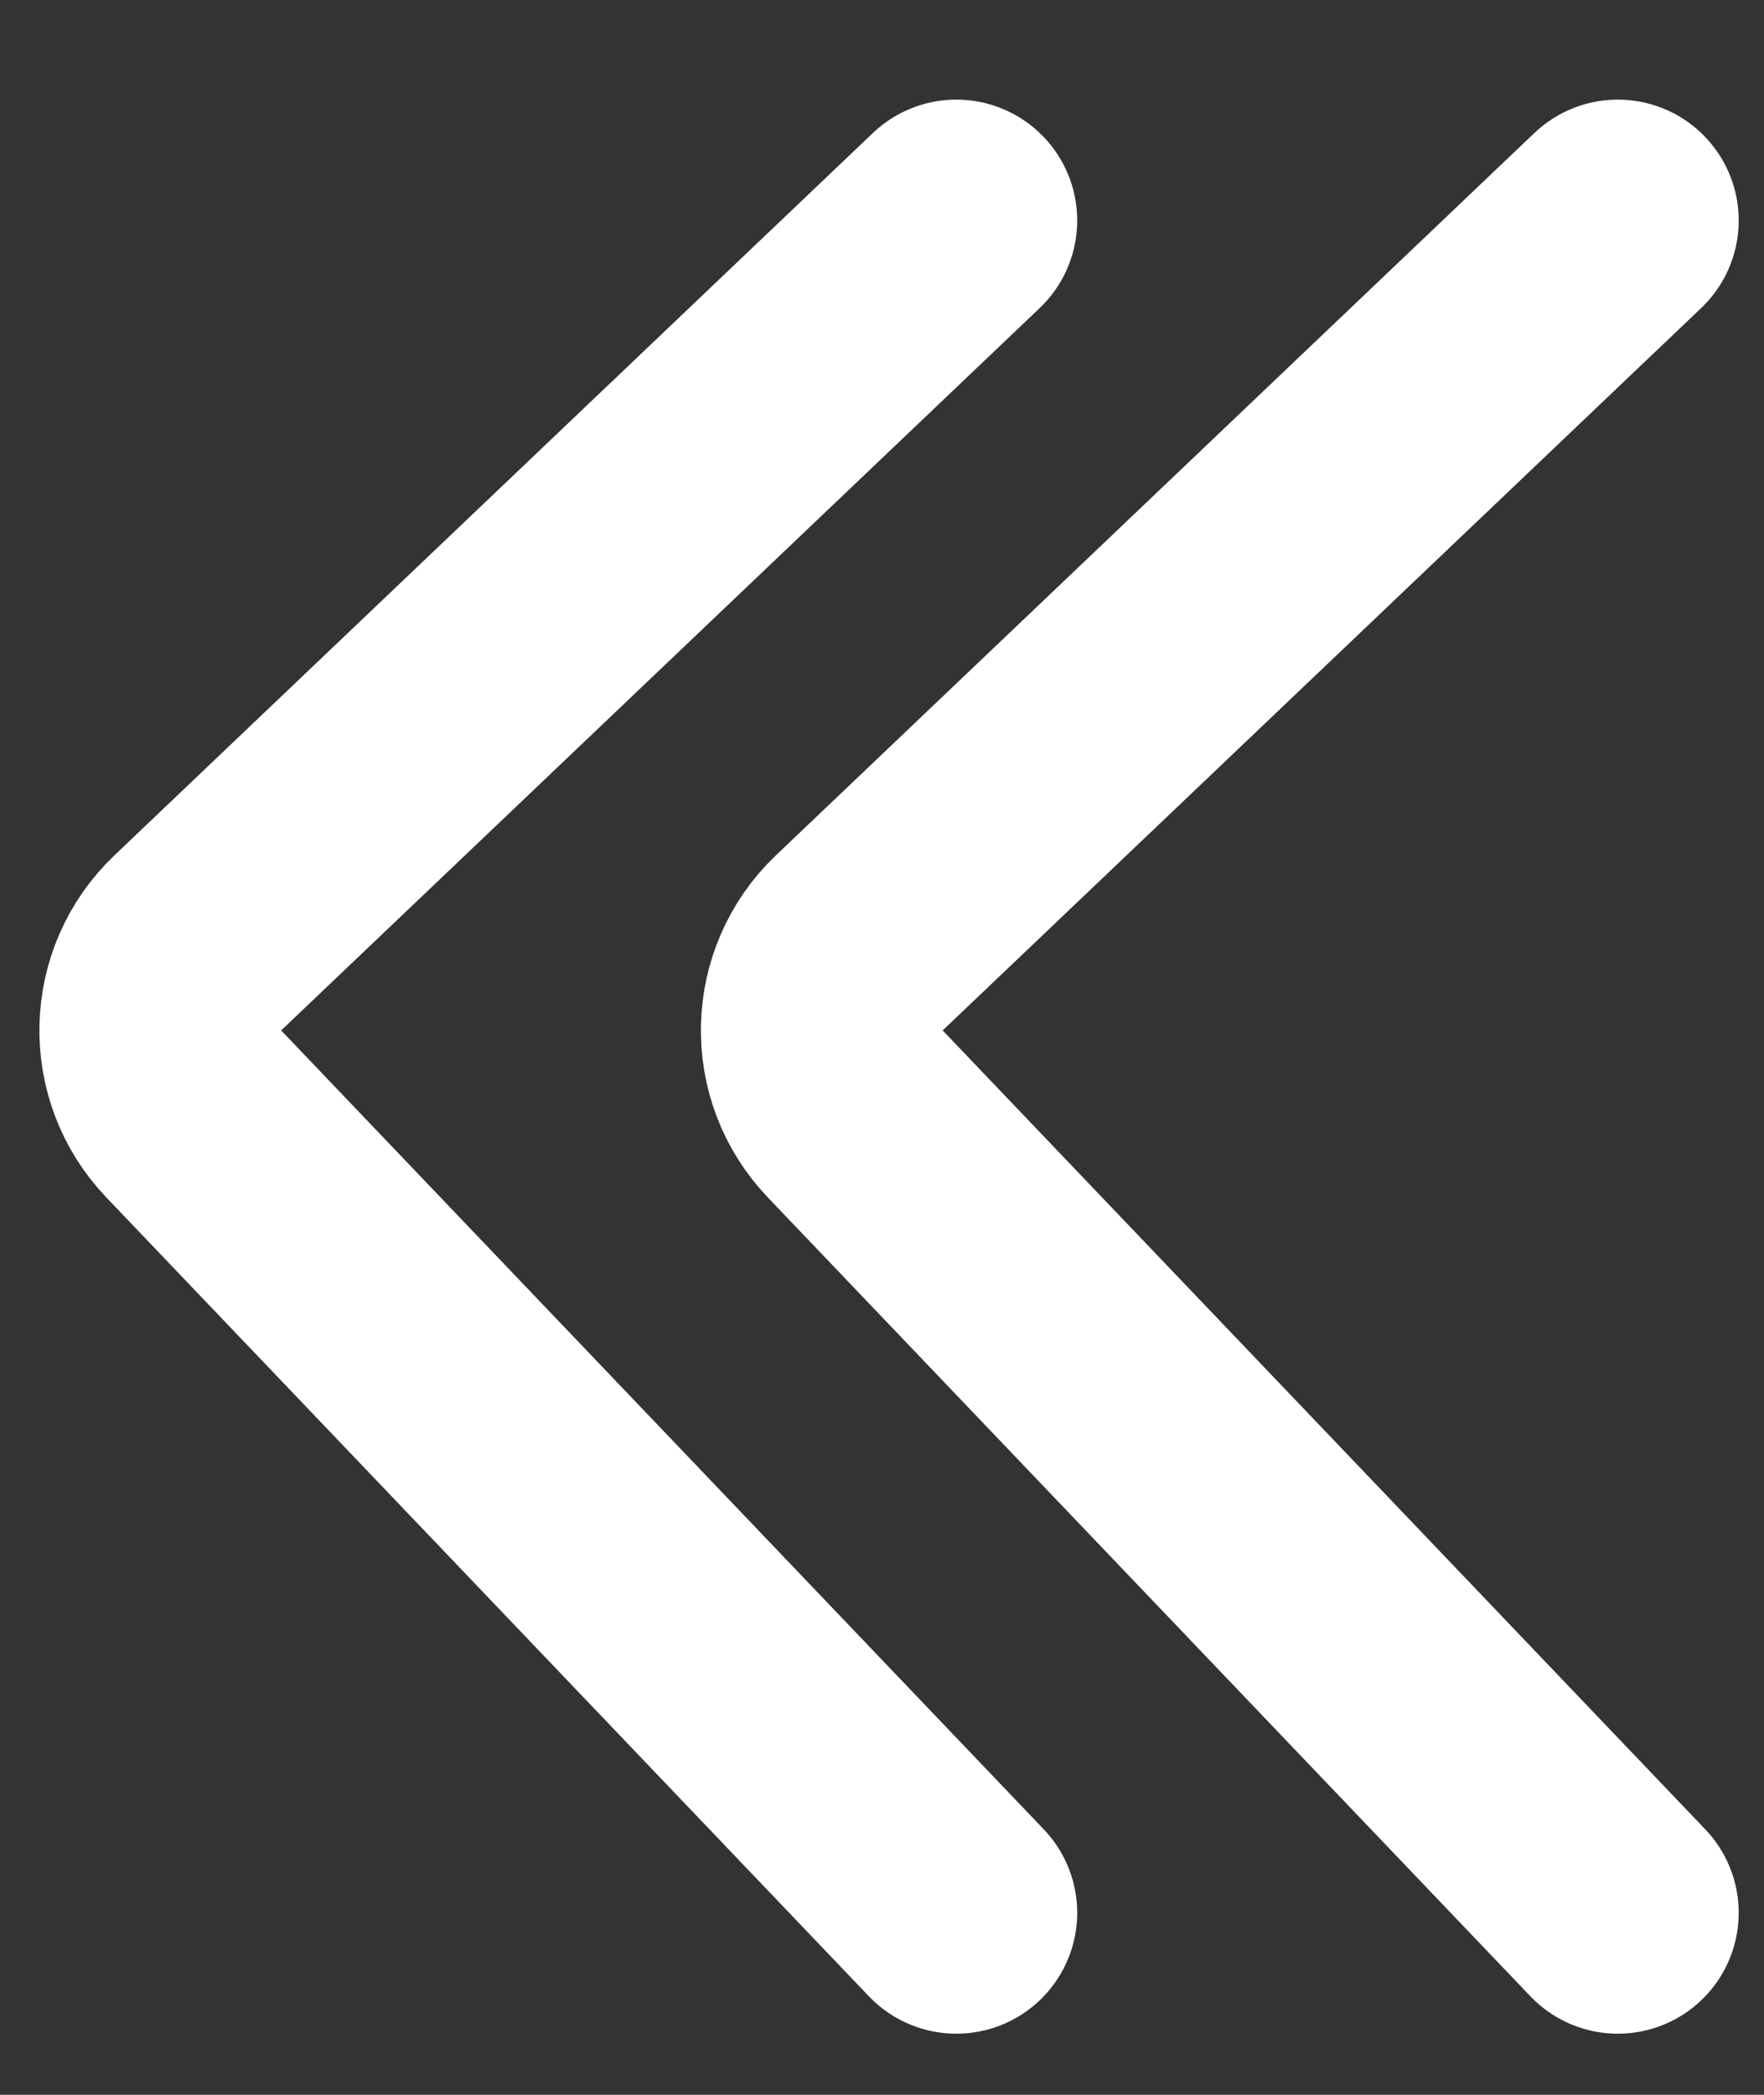 <svg width="16" height="19" viewBox="0 0 16 19" fill="none" xmlns="http://www.w3.org/2000/svg">
<rect x="0" y="0" width="16" height="19" fill="#333333" stroke="none"/>
<path d="M8.674 2L1.794 8.552C1.355 8.97 1.339 9.665 1.757 10.103L8.674 17.349" stroke="white" stroke-width="2.193" stroke-linecap="round"/>
<path d="M14.674 2L7.794 8.552C7.355 8.97 7.339 9.665 7.757 10.103L14.674 17.349" stroke="white" stroke-width="2.193" stroke-linecap="round"/>
</svg>
